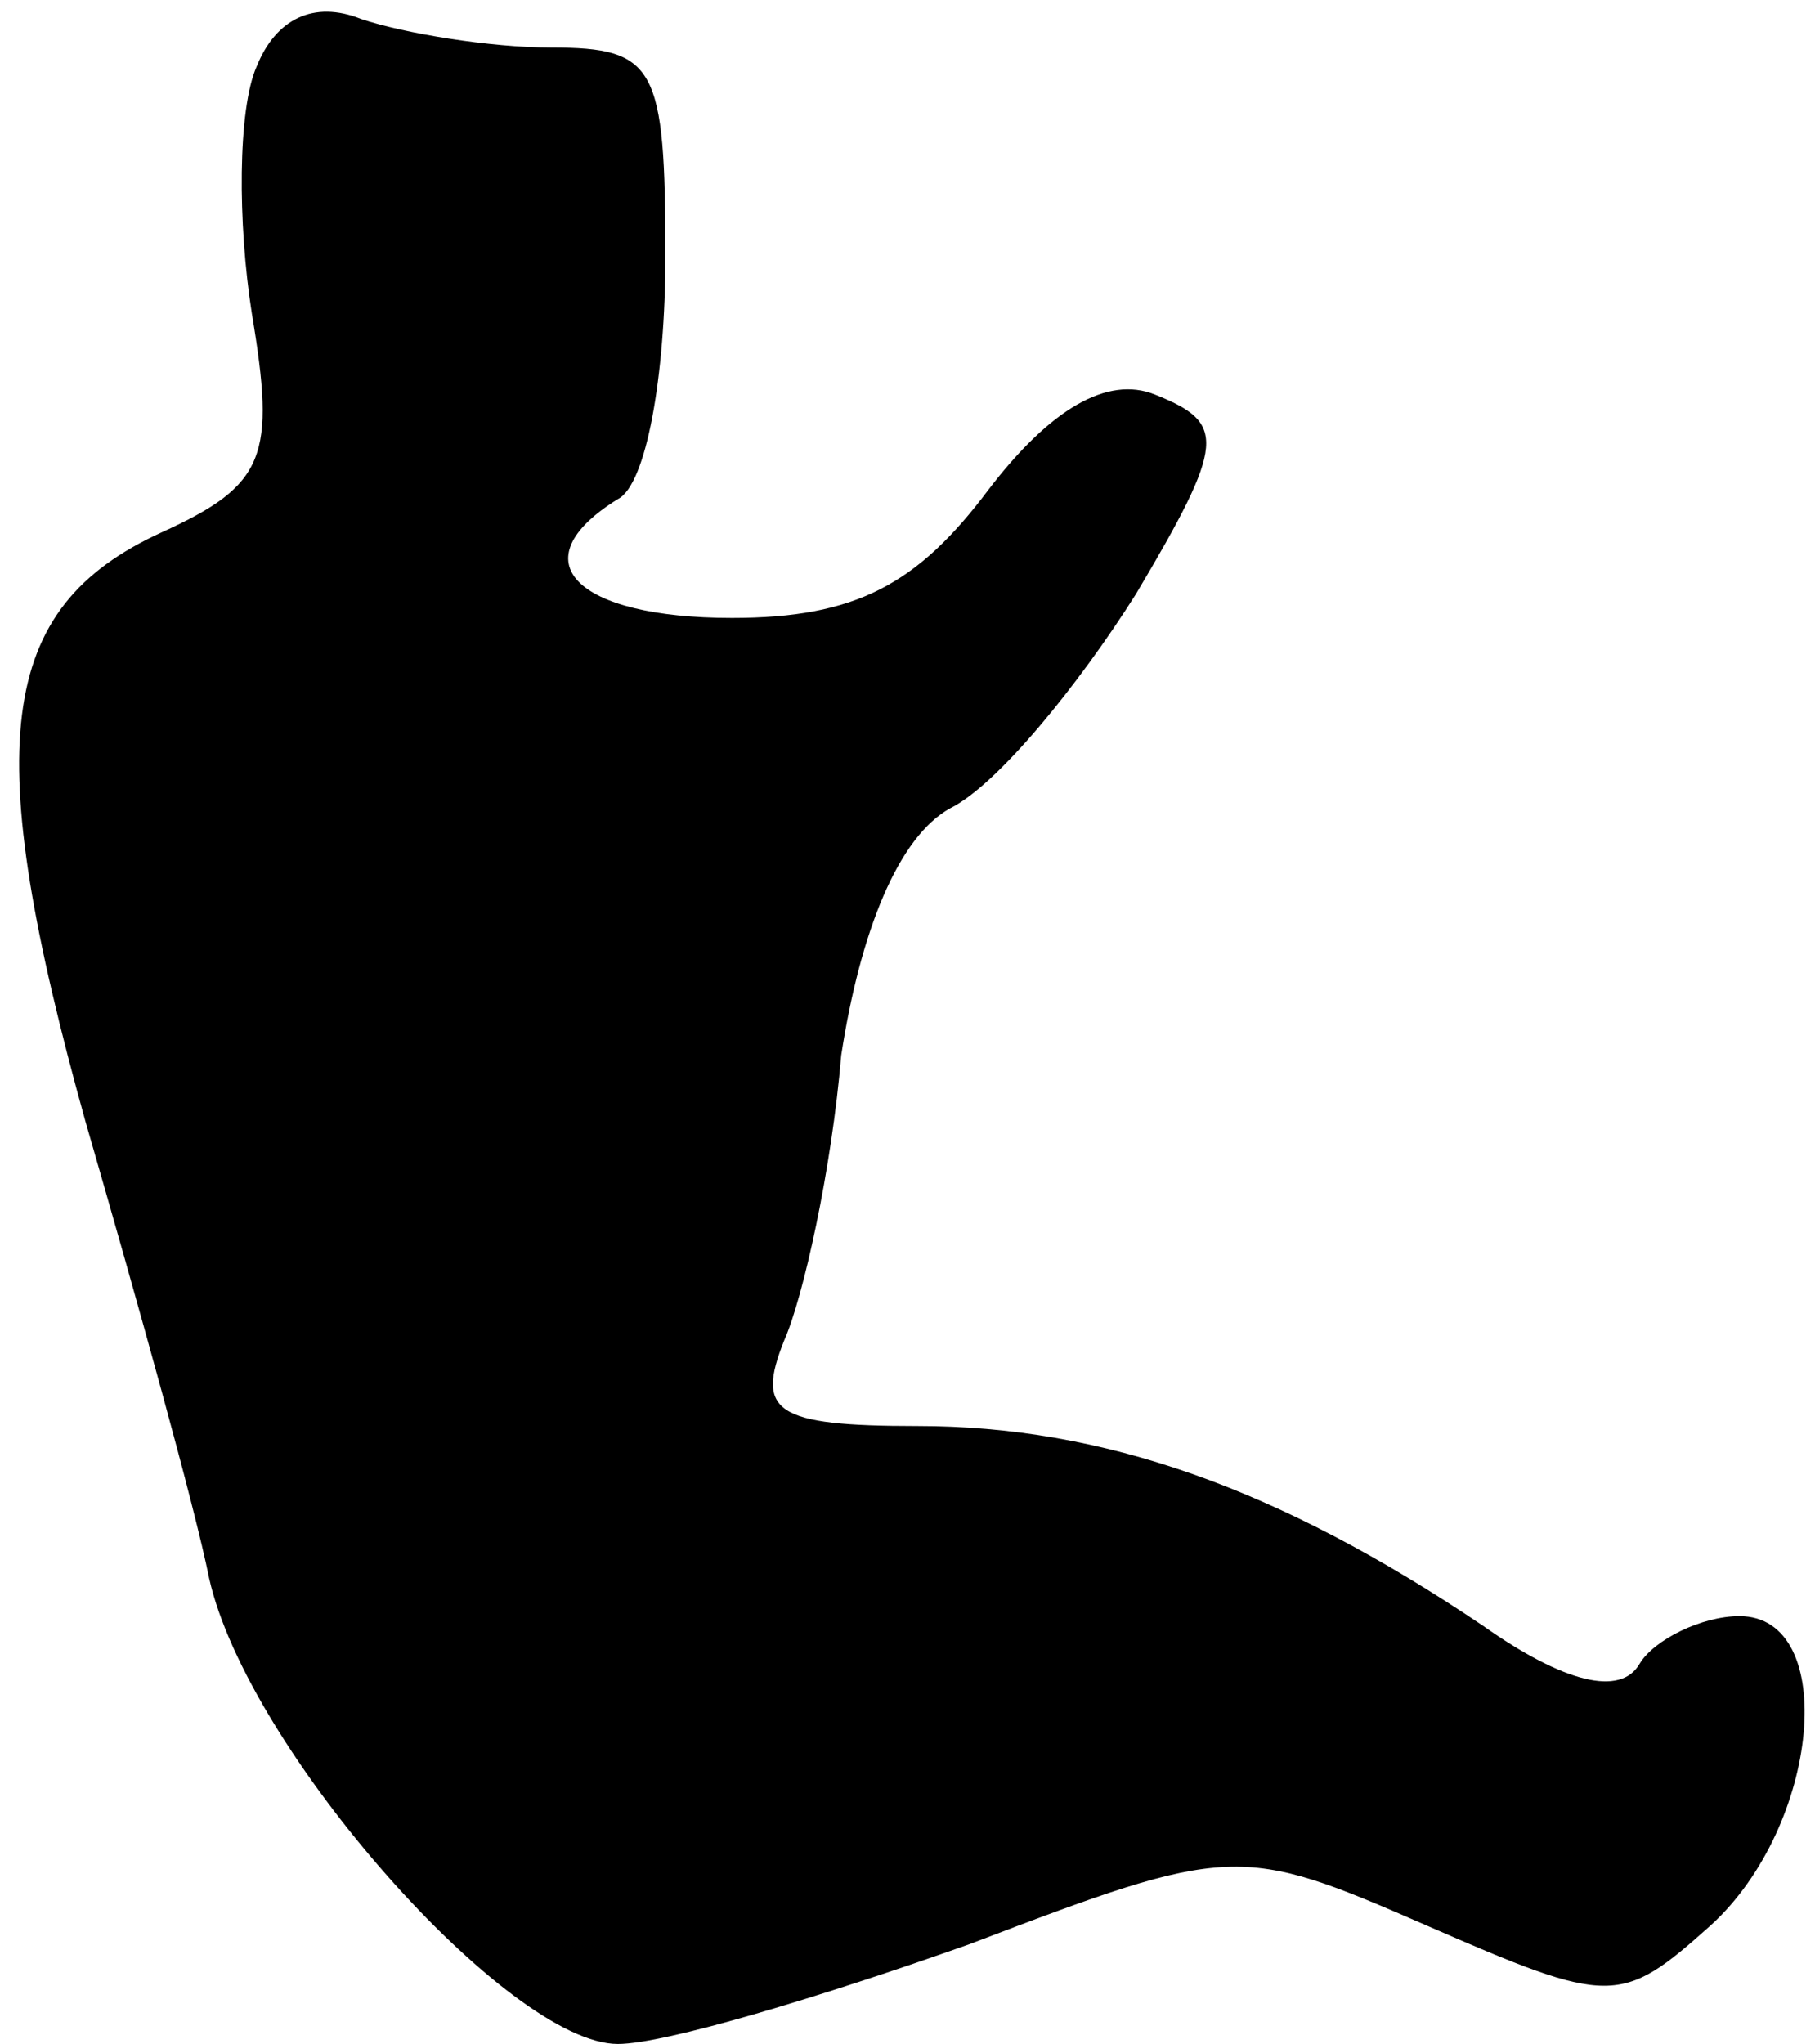 <?xml version="1.0" standalone="no"?>
<!DOCTYPE svg PUBLIC "-//W3C//DTD SVG 20010904//EN"
 "http://www.w3.org/TR/2001/REC-SVG-20010904/DTD/svg10.dtd">
<svg version="1.0" xmlns="http://www.w3.org/2000/svg"
 width="38pt" height="43pt" viewBox="0 0 38 43"
 preserveAspectRatio="xMidYMid meet">
<g transform="translate(0,43) scale(0.1,-0.1)"
fill="#000000" stroke="none">
<path fill="#000000" stroke="none" d="M54 416 c-4 -9 -4 -33 -1 -52 5 -30 3
-36 -19 -46 -35 -16 -38 -45 -16 -124 11 -38 23 -81 26 -96 8 -36 63 -98 86
-98 10 0 43 10 74 21 55 21 57 21 96 4 39 -17 41 -17 60 0 23 21 27 65 6 65
-8 0 -18 -5 -21 -10 -4 -7 -16 -4 -33 8 -43 29 -80 42 -119 42 -30 0 -34 3
-28 18 4 9 10 36 12 60 4 26 12 46 23 52 10 5 27 26 39 45 19 32 19 36 4 42
-10 4 -22 -3 -35 -20 -15 -20 -28 -27 -54 -27 -33 0 -45 12 -24 25 6 3 10 26
10 51 0 40 -2 44 -24 44 -13 0 -31 3 -40 6 -10 4 -18 0 -22 -10z"/>
</g>
</svg>
